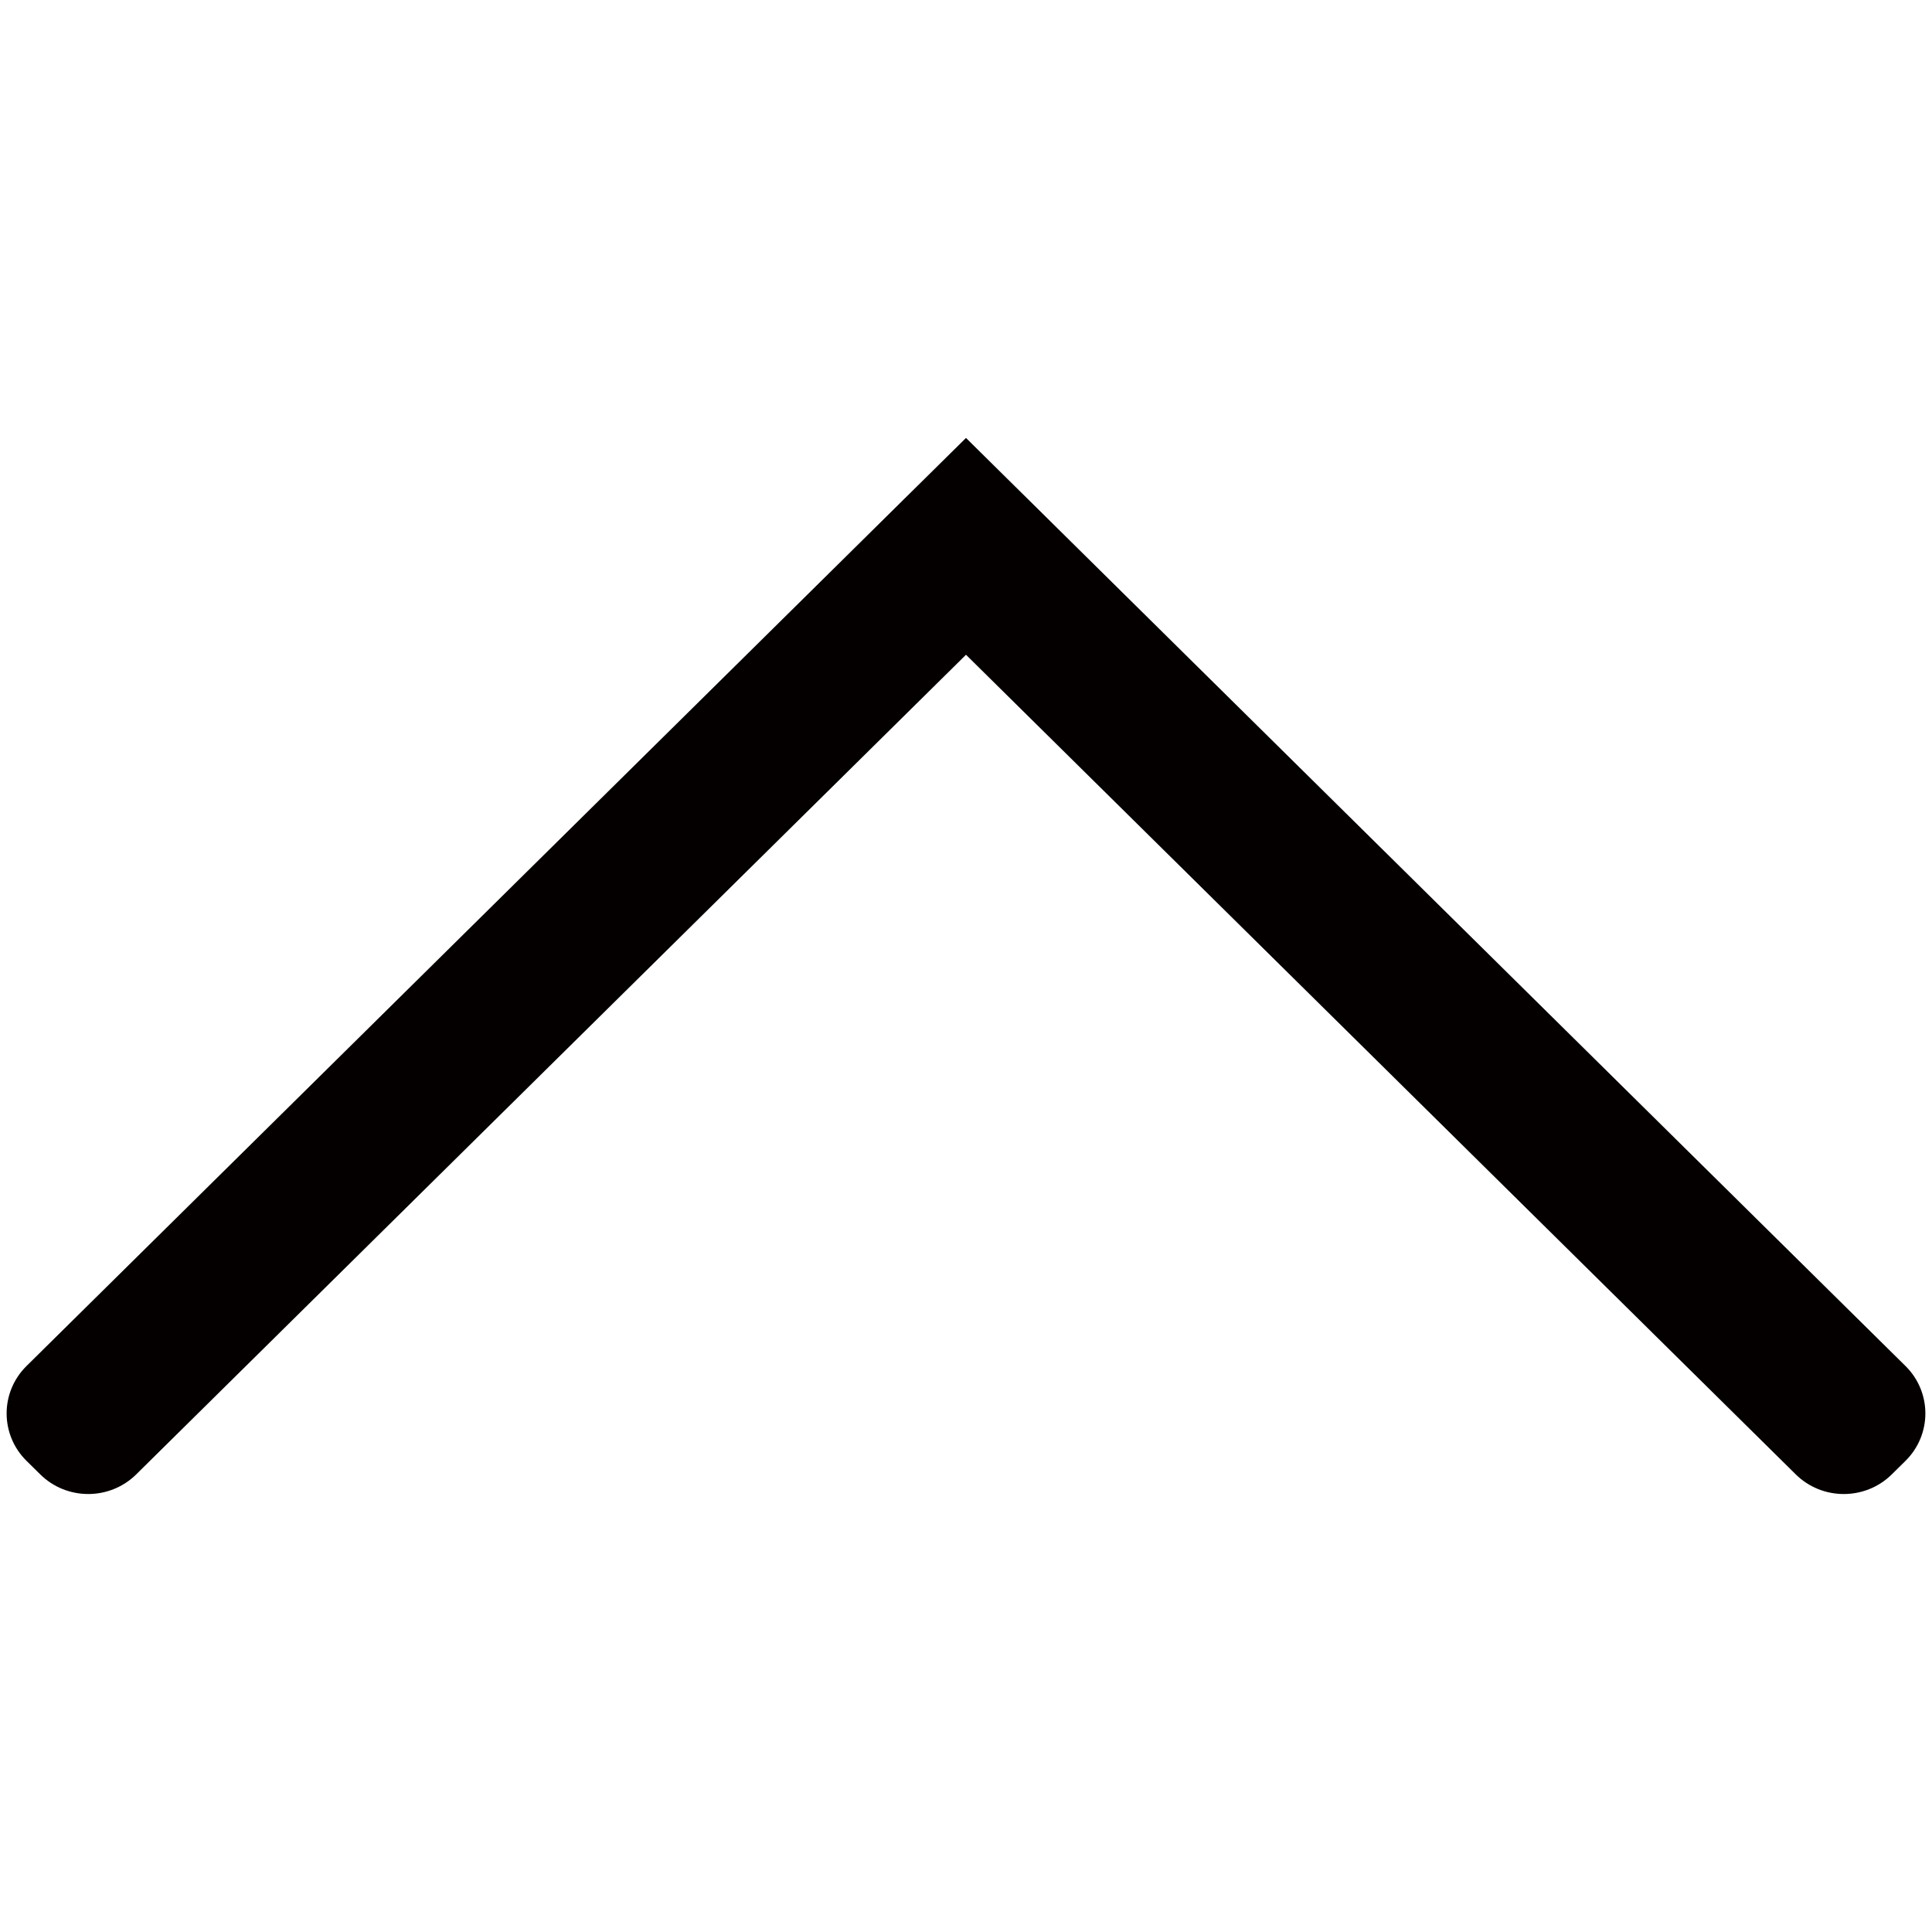 <svg xmlns="http://www.w3.org/2000/svg" width="100" height="100" viewBox="0 0 100 100">
    <path fill-rule="evenodd" clip-rule="evenodd" fill="#040000" d="M98.628 70.705L55.68 28.28l-2.485-2.456-.71-.7L50 22.668l-2.484 2.453-.71.7-2.485 2.456L1.373 70.704C0 72.06 0 74.258 1.372 75.613l.71.7c1.372 1.356 3.597 1.356 4.97 0L50 33.89l42.948 42.424c1.373 1.355 3.598 1.355 4.97 0l.71-.7c1.372-1.356 1.372-3.553 0-4.91z"/>
</svg>
